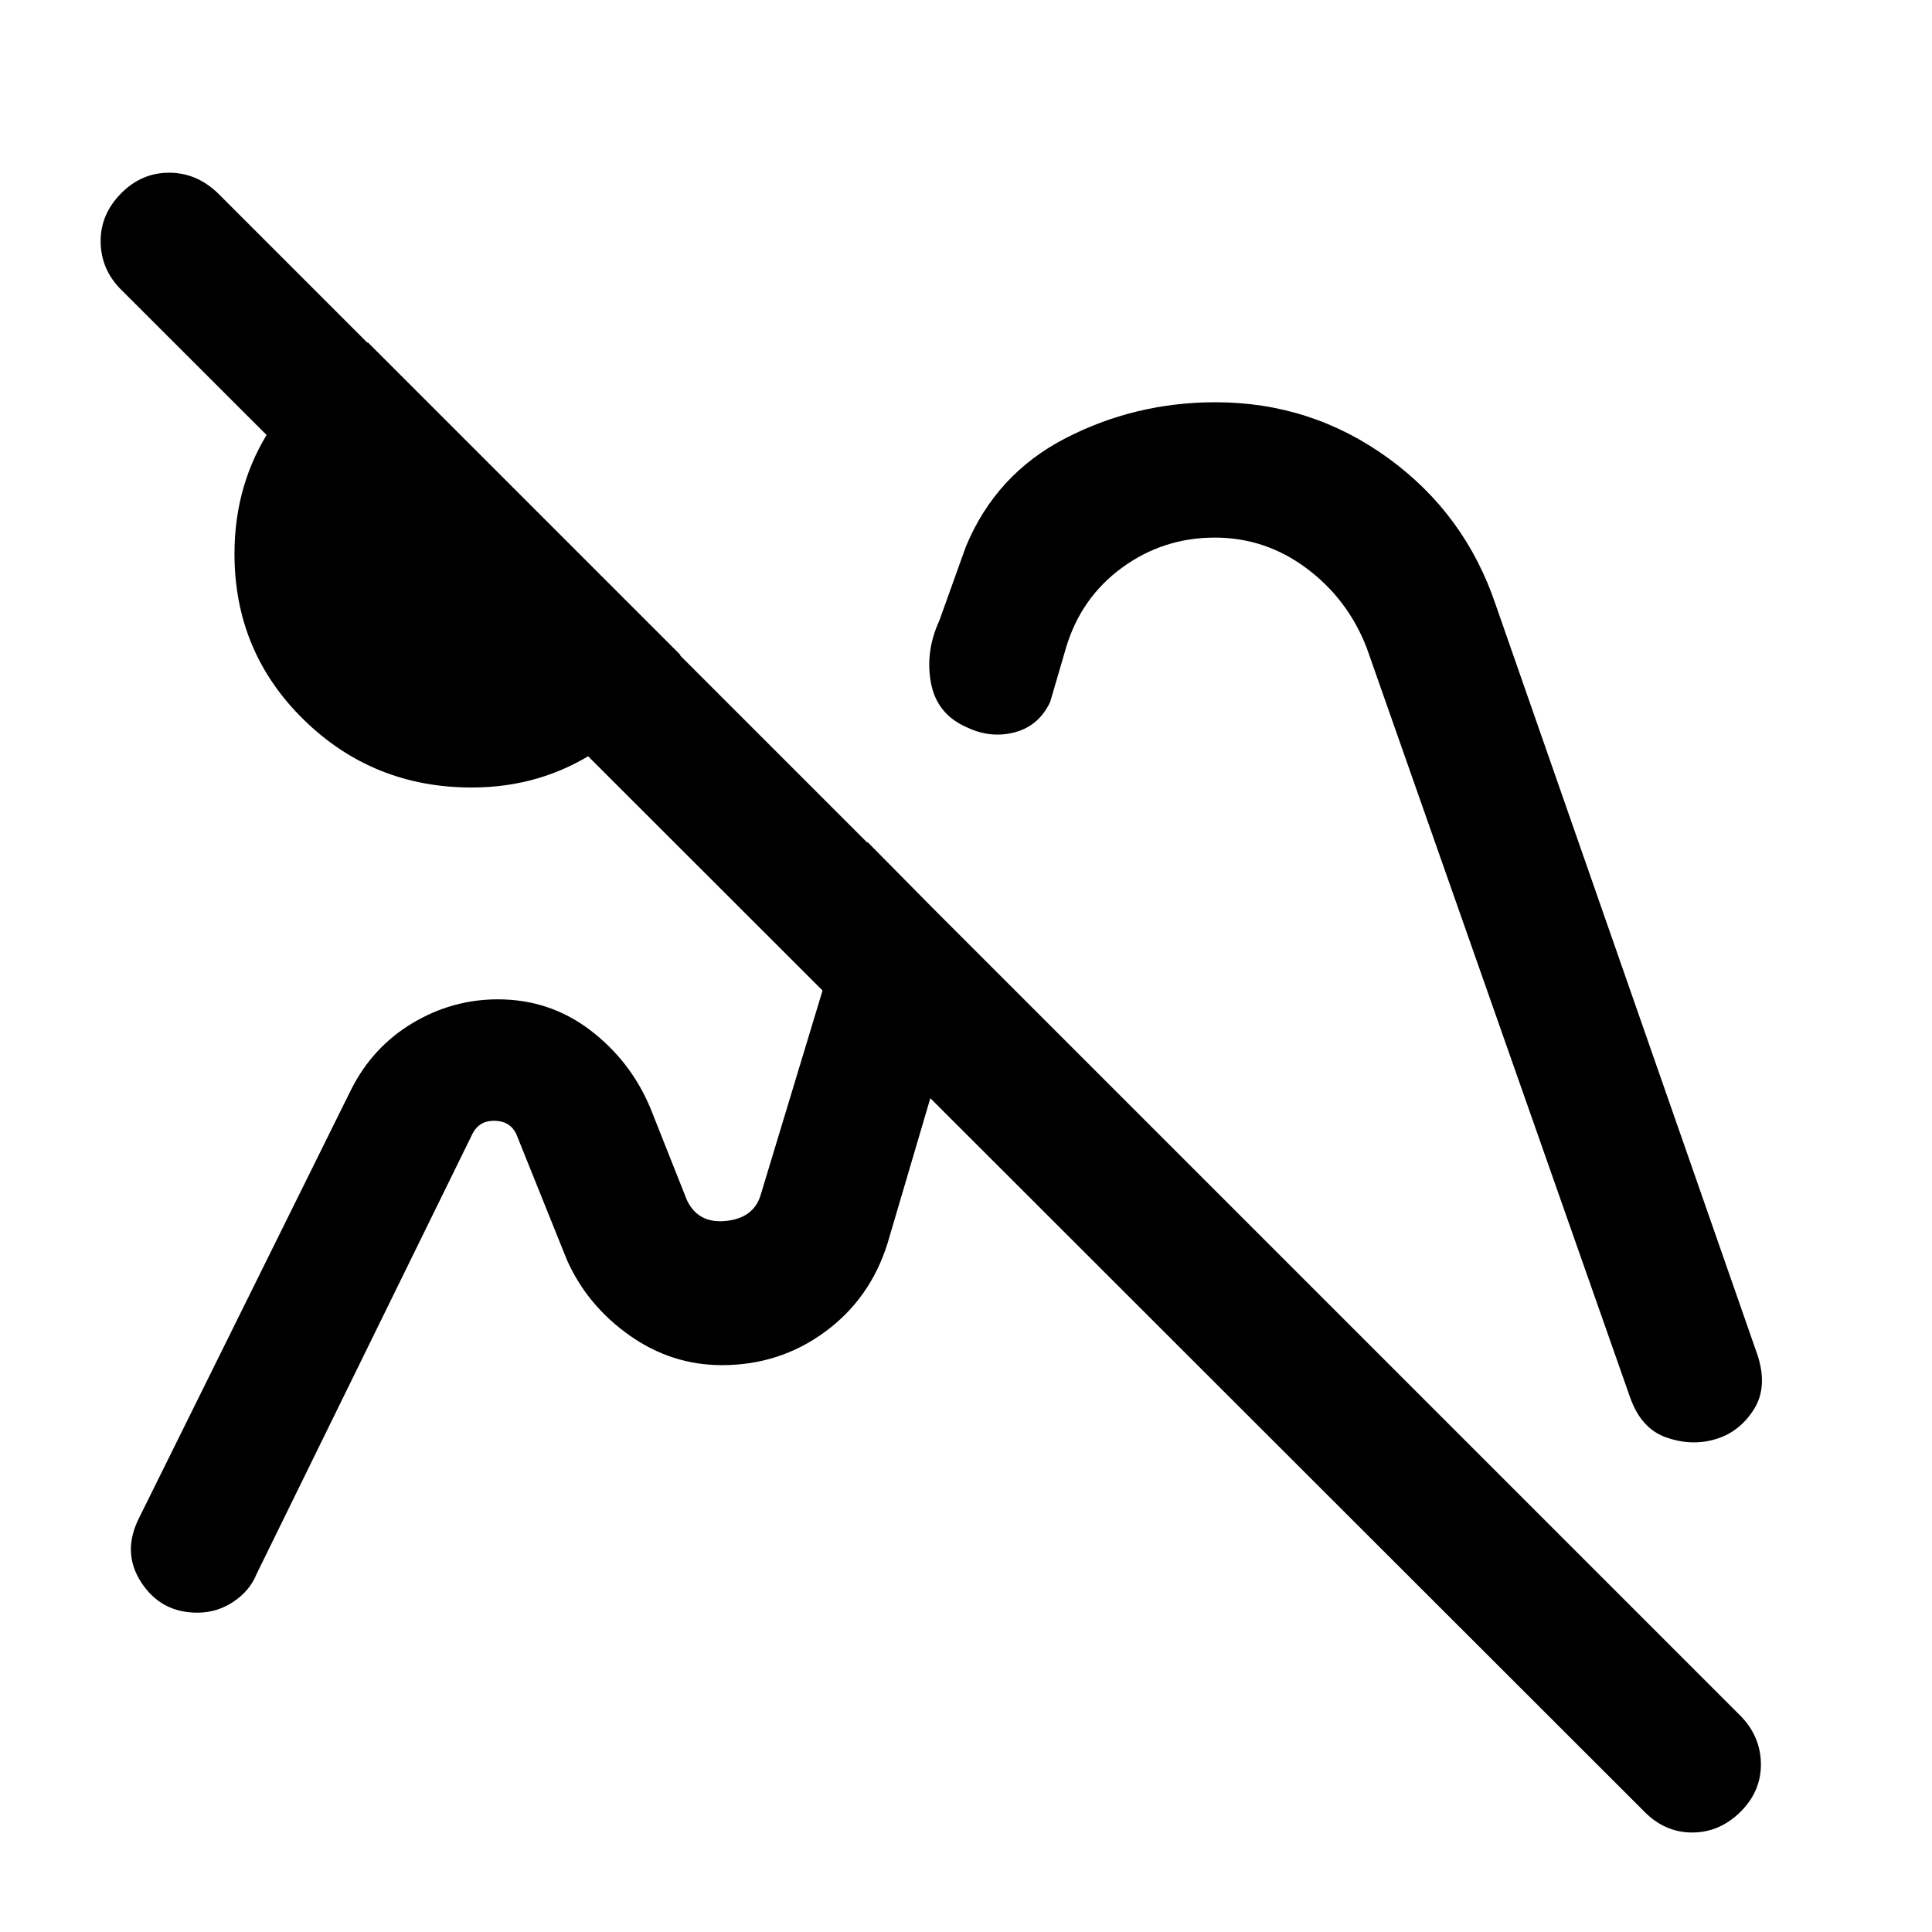 <svg xmlns="http://www.w3.org/2000/svg" height="40" viewBox="0 -960 960 960" width="40"><path d="M816.949-59.925 60.309-815.949q-10.102-10.003-10.294-23.758-.193-13.754 10.19-24.241 10.124-10.231 23.819-10.231 13.695 0 24.284 10.231l756.64 756.64q9.846 10.098 10.038 23.625.193 13.528-9.933 23.758-10.484 10.487-24.179 10.487-13.694 0-23.925-10.487ZM234.411-568.692q-49.071 0-83.484-33.694-34.413-33.693-34.413-82.445 0-34.951 18.282-62.752 18.282-27.8 48-42.287l155.306 155.306q-14.153 29.718-41.765 47.795-27.611 18.077-61.926 18.077Zm125.051 287.024Zm235.205-194.844Zm148.511-183.051 130.104 372.822q5.256 16.039-1.885 27.211-7.141 11.172-19.064 14.685-11.922 3.513-24.487-.942-12.566-4.455-17.999-20.263L679.103-638.102q-9.385-24.206-29.861-39.488t-45.571-15.282q-25.671 0-46.119 14.935t-27.861 39.835l-7.872 26.923q-5.625 11.862-17.533 15.034-11.907 3.171-23.607-2.342-15.054-6.435-18.058-22.025-3.005-15.589 4.174-31.23l13.129-36.616q14.974-36.117 49.615-53.943 34.64-17.826 74.442-17.826 47.552 0 85.786 27.746 38.234 27.745 53.411 72.818ZM174.514-418.666q10.65-21.089 30.413-32.929 19.764-11.84 42.481-11.84 25.712 0 45.845 15.311 20.133 15.31 29.952 38.791l18.128 45.692q5.59 11.718 19.326 10.33t17.265-12.766l53.128-175.538 52.947 53.614-42.974 145.77q-8.564 27.461-31.079 44.012-22.514 16.551-51.206 16.551-25.023 0-45.94-14.788-20.916-14.787-31.004-37.263l-25.308-62.897q-3.077-6.282-10.578-6.475-7.5-.192-10.962 6.09L127.512-177.924q-3.317 8.305-11.473 13.78-8.157 5.476-17.972 5.476-18.09 0-27.898-15.064-9.809-15.064-.86-32.422l105.205-212.512Z"/></svg>